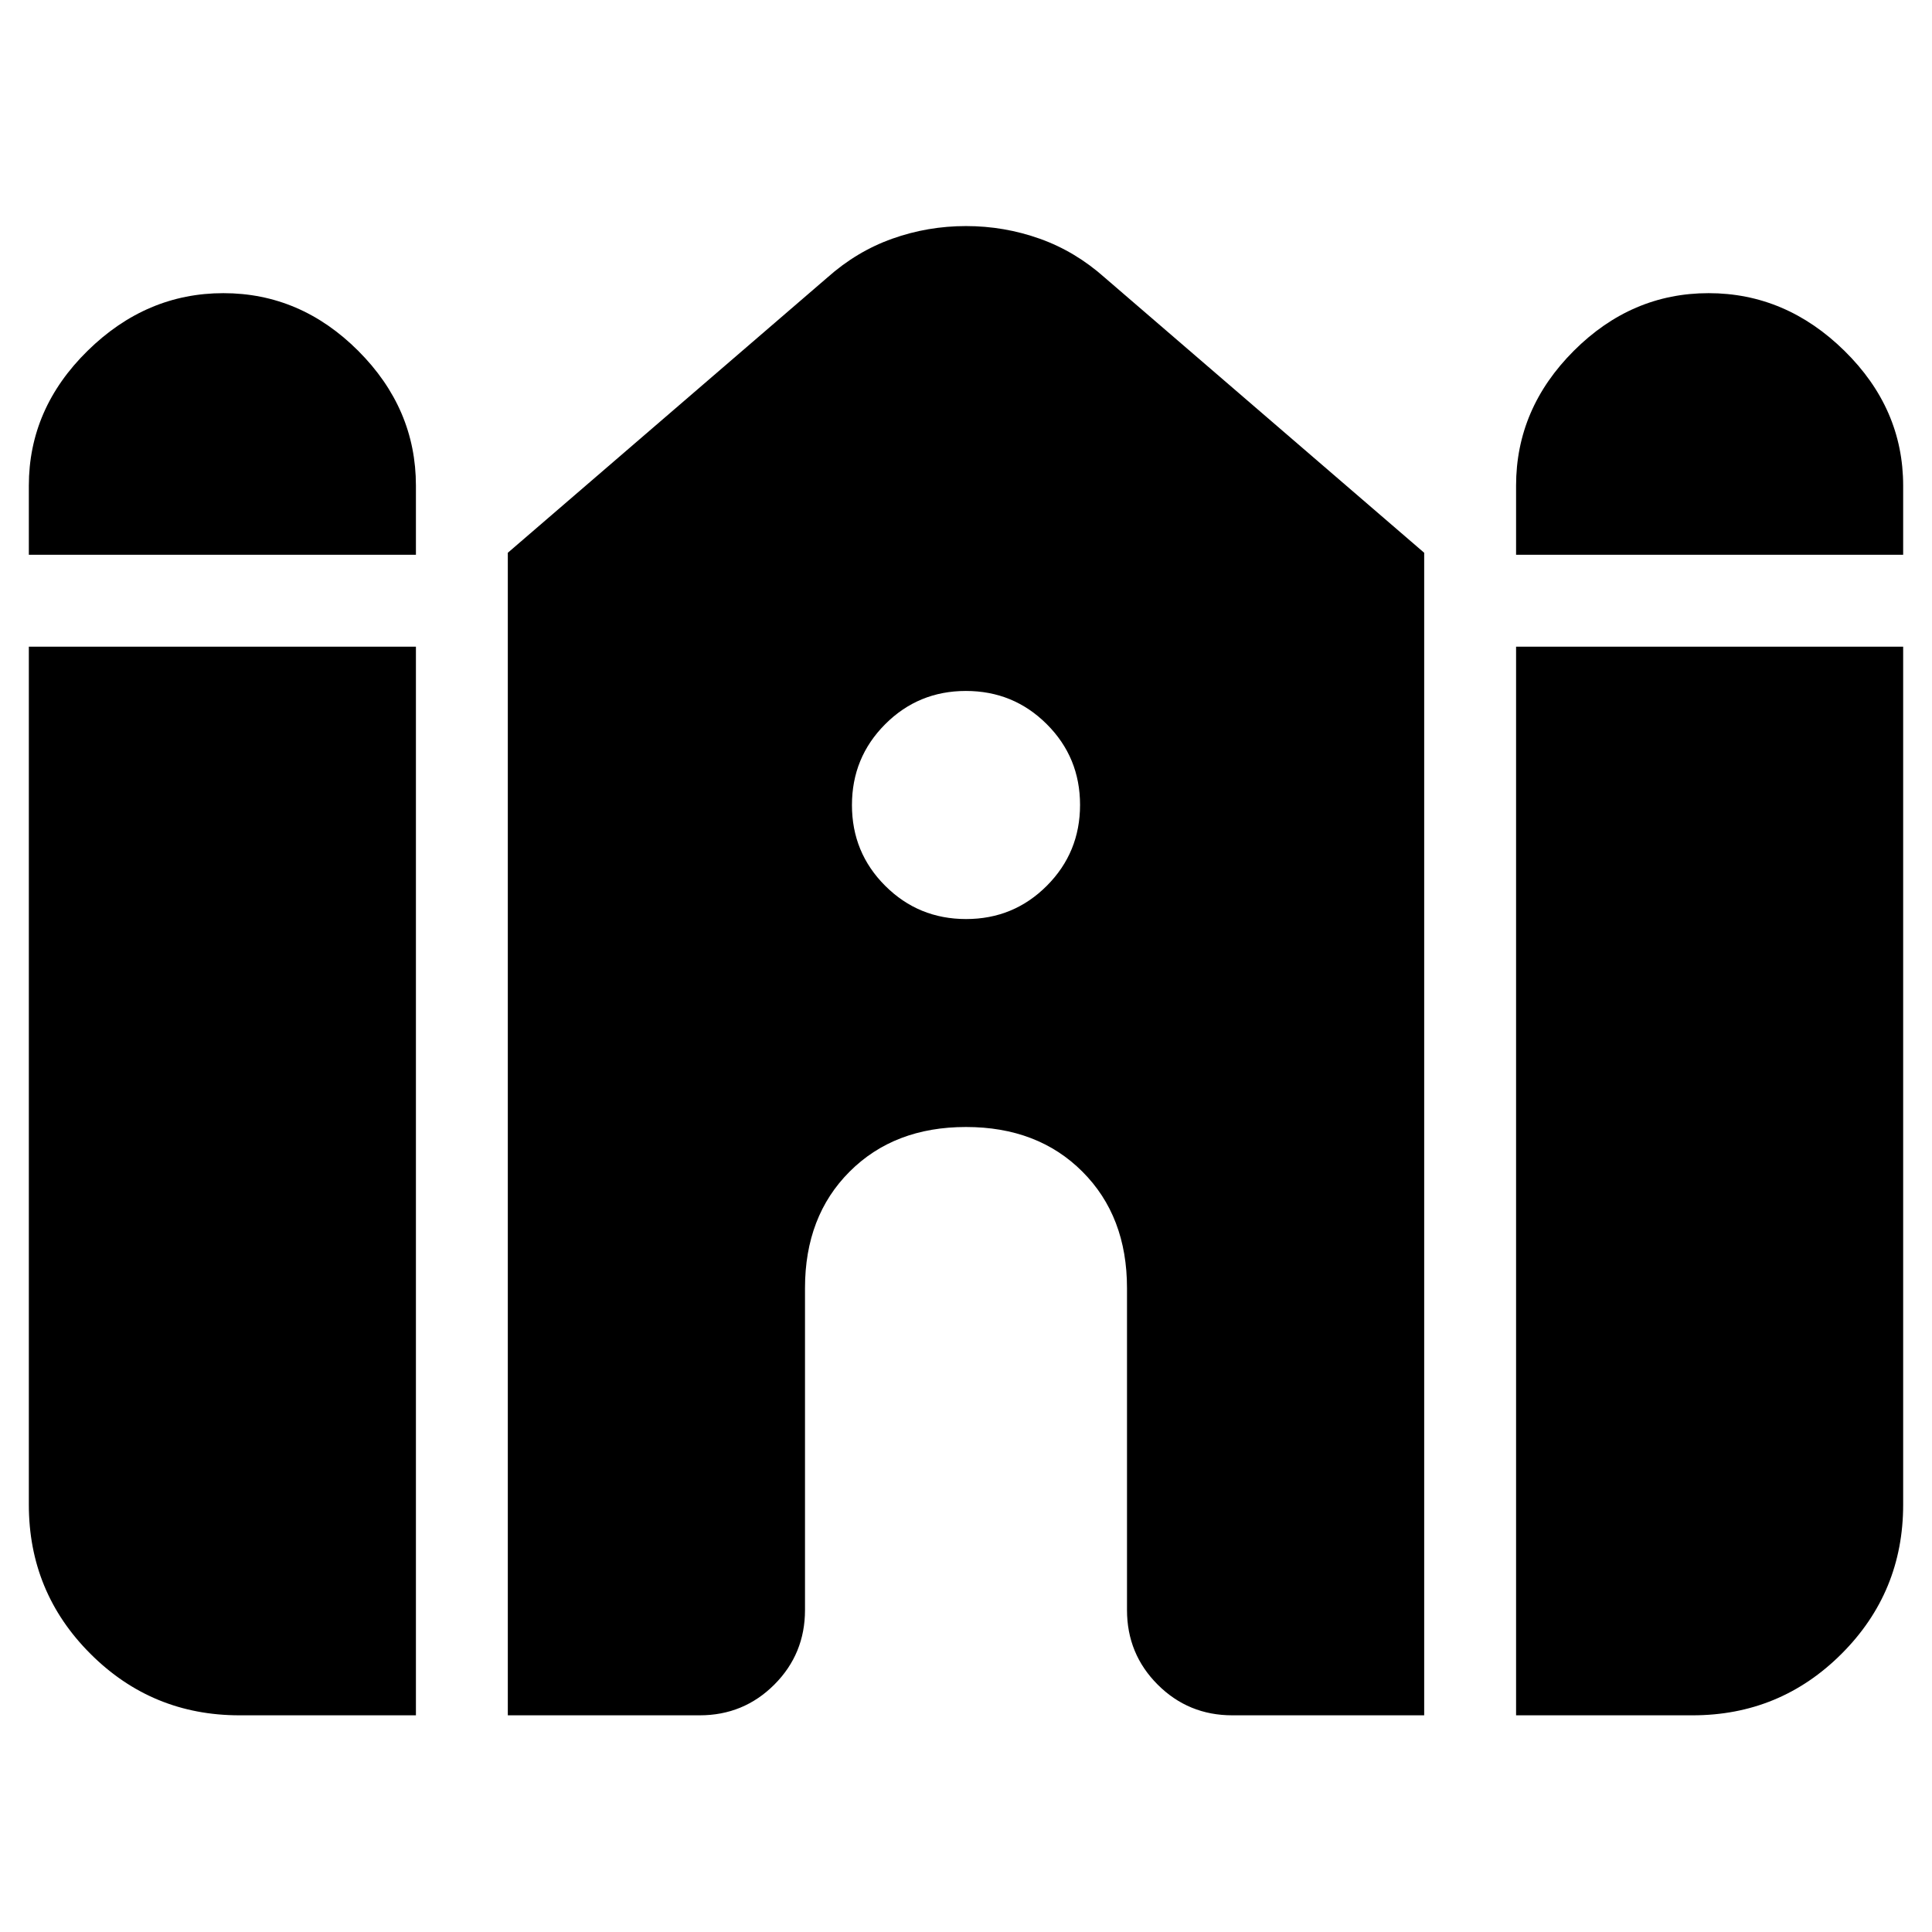 <svg xmlns="http://www.w3.org/2000/svg" height="40" viewBox="0 -960 960 960" width="40"><path d="M753.33-684.33v-34.34q0-38.33 28.67-67 28.67-28.66 67-28.66t67.5 28.66q29.17 28.67 29.17 67v34.34H753.33Zm-739 0v-34.34q0-38.33 29.17-67 29.17-28.66 67.5-28.66t67 28.66q28.67 28.67 28.67 67v34.34H14.33Zm0 472v-426.34h192.34v531H119q-43.5 0-74.08-30.58-30.59-30.58-30.59-74.08Zm238 104.66v-577.66L411-822q14.68-13.09 32.34-19.38 17.66-6.29 36.66-6.29 19 0 36.66 6.29Q534.32-835.09 549-822l158.67 136.67v577.66h-95.34q-21.83 0-37.08-15.25T560-160v-159.97q0-35.7-22.17-57.86Q515.67-400 480-400t-57.83 22.17Q400-355.67 400-319.97V-160q0 21.83-15.25 37.08t-37.08 15.25h-95.34Zm501 0v-531h192.34v426.34q0 43.5-30.59 74.08-30.58 30.58-74.08 30.58h-87.67ZM480.04-503.33q23.63 0 40.13-16.54 16.5-16.54 16.5-40.17 0-23.63-16.54-40.13-16.54-16.5-40.17-16.5-23.63 0-40.13 16.54-16.5 16.54-16.5 40.17 0 23.63 16.54 40.13 16.54 16.5 40.17 16.5Z"/></svg>